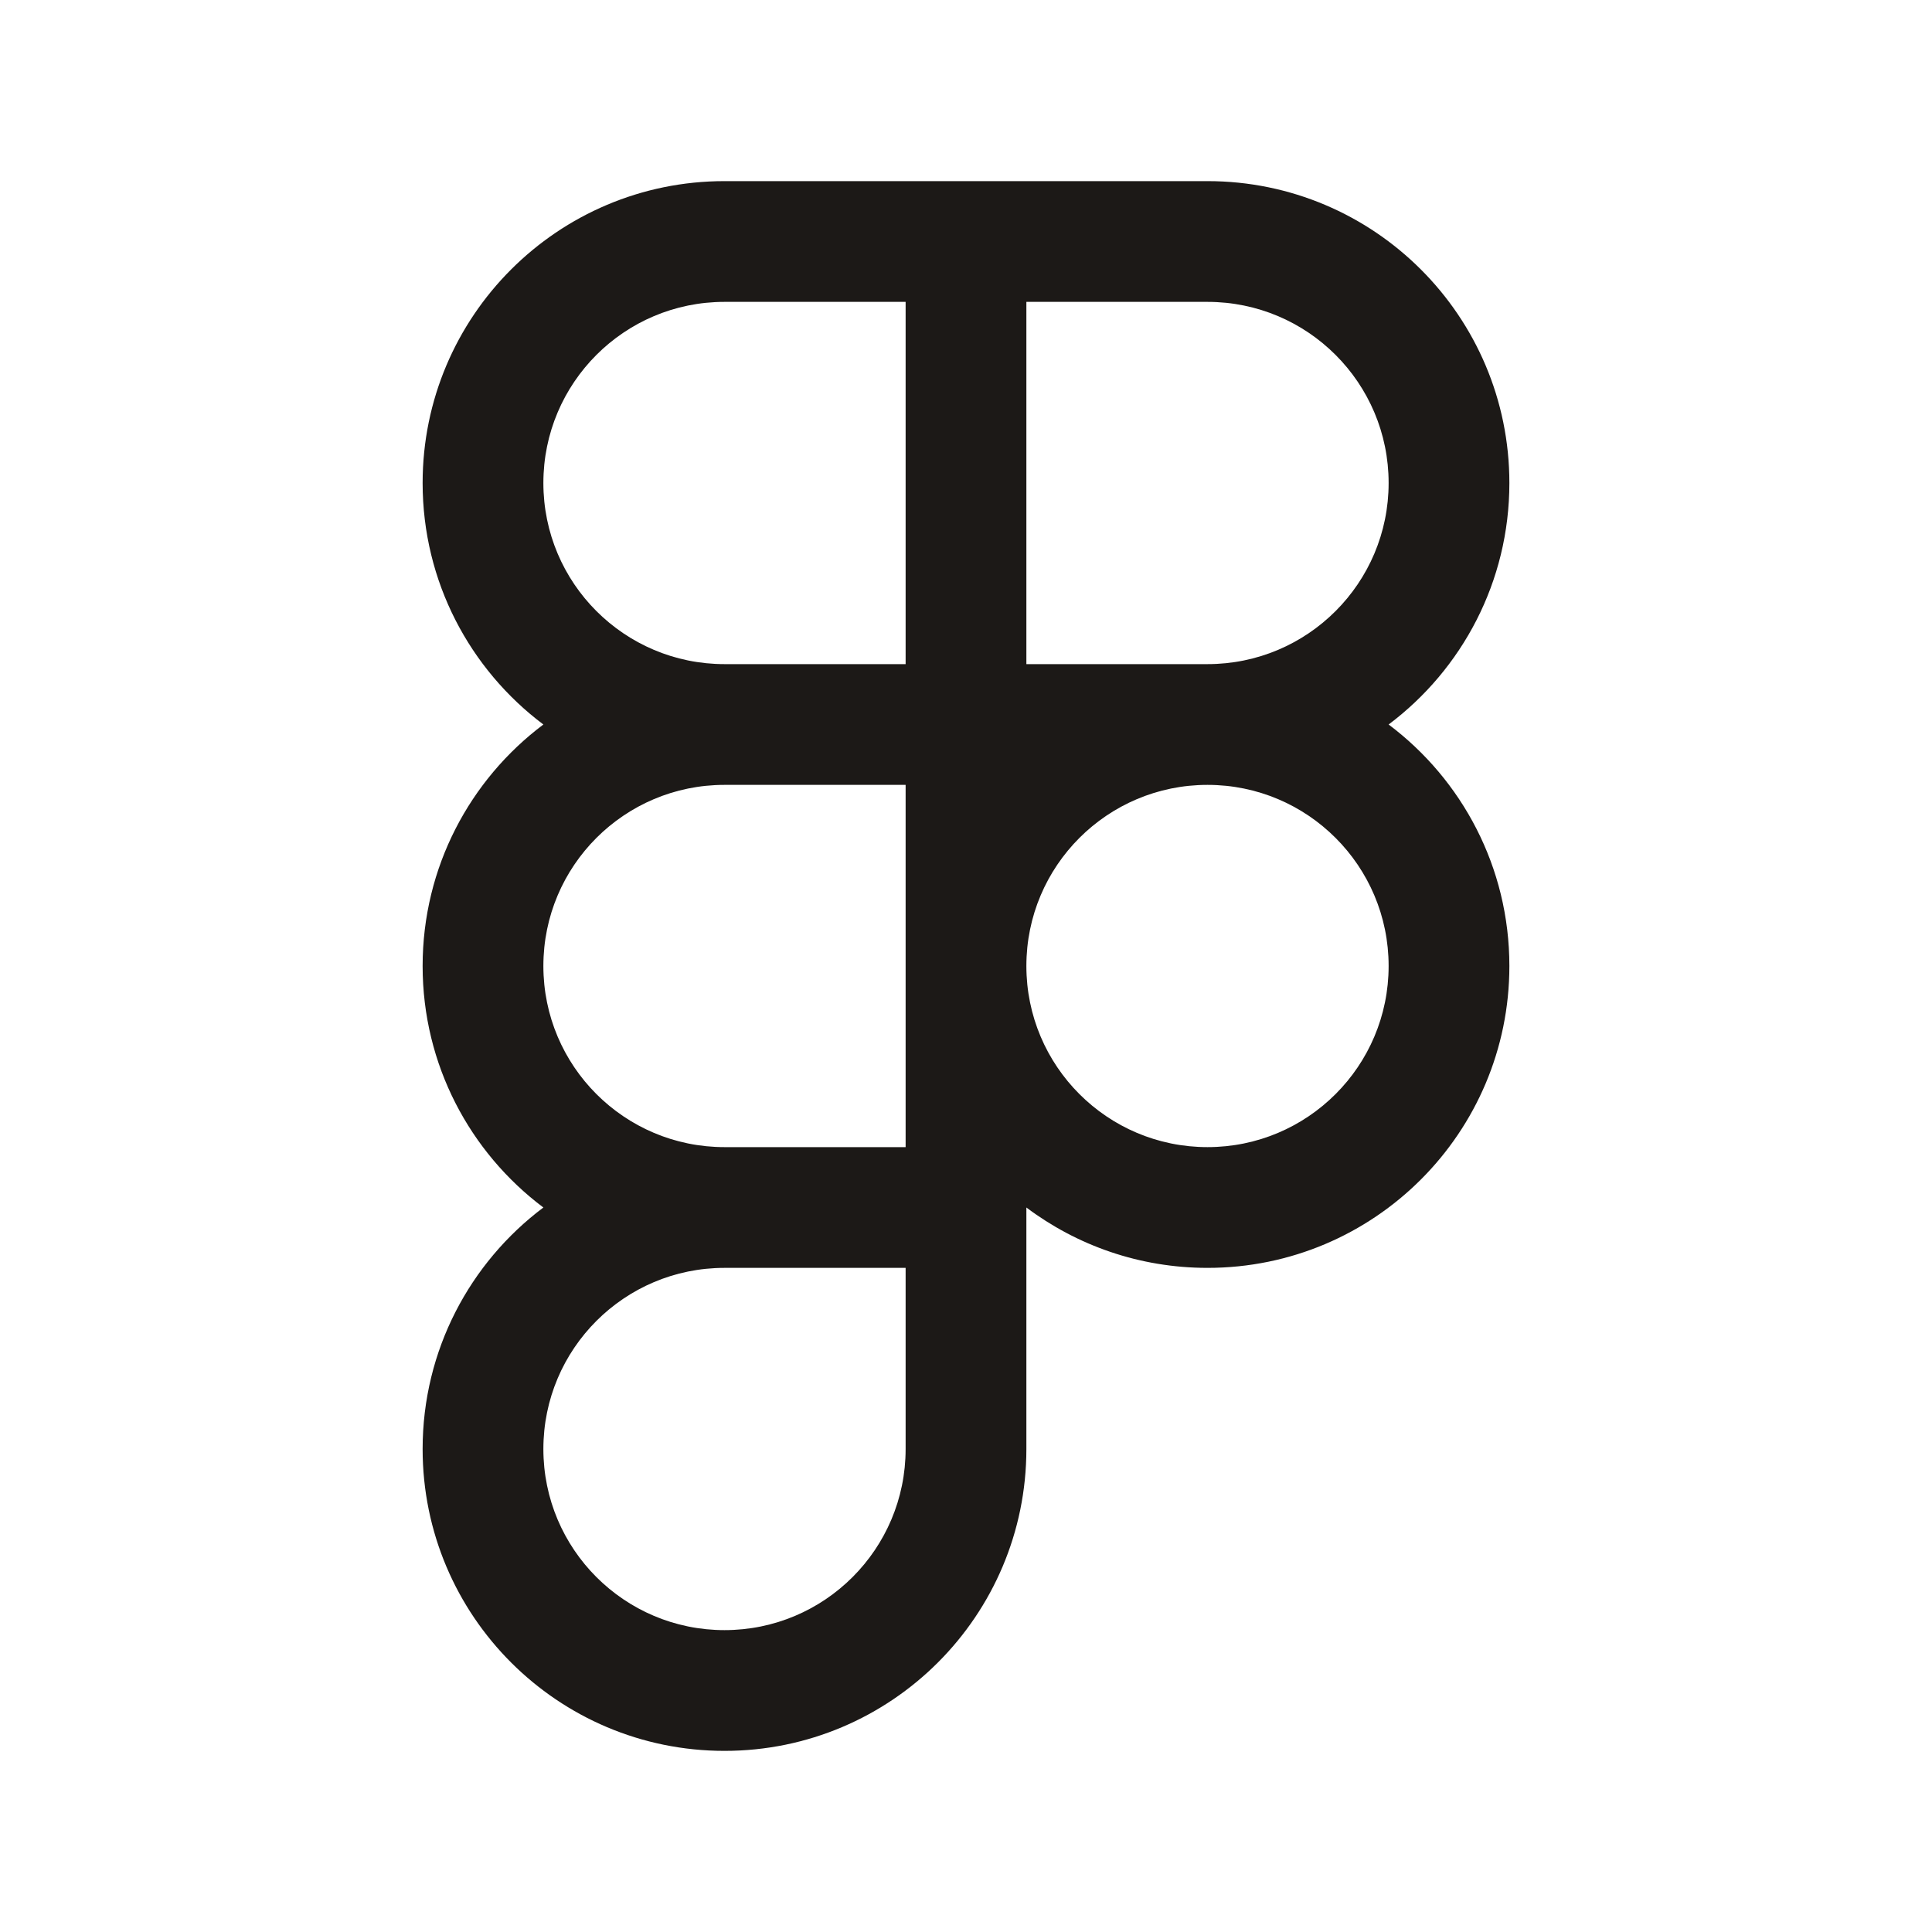 <!DOCTYPE svg PUBLIC "-//W3C//DTD SVG 1.1//EN" "http://www.w3.org/Graphics/SVG/1.1/DTD/svg11.dtd">

<!-- Uploaded to: SVG Repo, www.svgrepo.com, Transformed by: SVG Repo Mixer Tools -->
<svg width="64px" height="64px" viewBox="0 0 24 24" fill="none" xmlns="http://www.w3.org/2000/svg">

    <g id="SVGRepo_bgCarrier" stroke-width="0"/>

    <g id="SVGRepo_tracerCarrier" stroke-linecap="round" stroke-linejoin="round"/>

    <g id="SVGRepo_iconCarrier">

    <path clip-rule="evenodd" d="m9 2.25c-2.071 0-3.75 1.679-3.75 3.75 0 1.227.589 2.316 1.5 3-.911.684-1.5 1.773-1.5 3s.589 2.316 1.5 3c-.911.684-1.5 1.773-1.5 3 0 2.071 1.679 3.75 3.75 3.75 2.071 0 3.75-1.679 3.75-3.75v-2.25-.75c.627.471 1.406.75 2.25.75 2.071 0 3.75-1.679 3.75-3.75 0-1.227-.589-2.316-1.5-3 .911-.684 1.5-1.773 1.5-3 0-2.071-1.679-3.75-3.75-3.75h-2.25-.75-.75zm6 6c1.243 0 2.25-1.007 2.25-2.25s-1.007-2.25-2.25-2.25h-2.25v4.5zm-3.75 3.75v-2.25h-2.25c-1.243 0-2.25 1.007-2.25 2.25s1.007 2.25 2.25 2.25h2.25zm1.5 0c0-1.243 1.007-2.25 2.25-2.25s2.25 1.007 2.25 2.25-1.007 2.25-2.25 2.25-2.25-1.007-2.25-2.25zm-3.75-8.25h2.25v4.5h-2.25c-1.243 0-2.25-1.007-2.25-2.25s1.007-2.25 2.25-2.25zm0 12h2.25v2.25c0 1.243-1.007 2.25-2.25 2.25-1.243 0-2.25-1.007-2.25-2.25s1.007-2.25 2.25-2.25z" fill="#1c1917" fill-rule="evenodd"/>

    </g>

</svg>